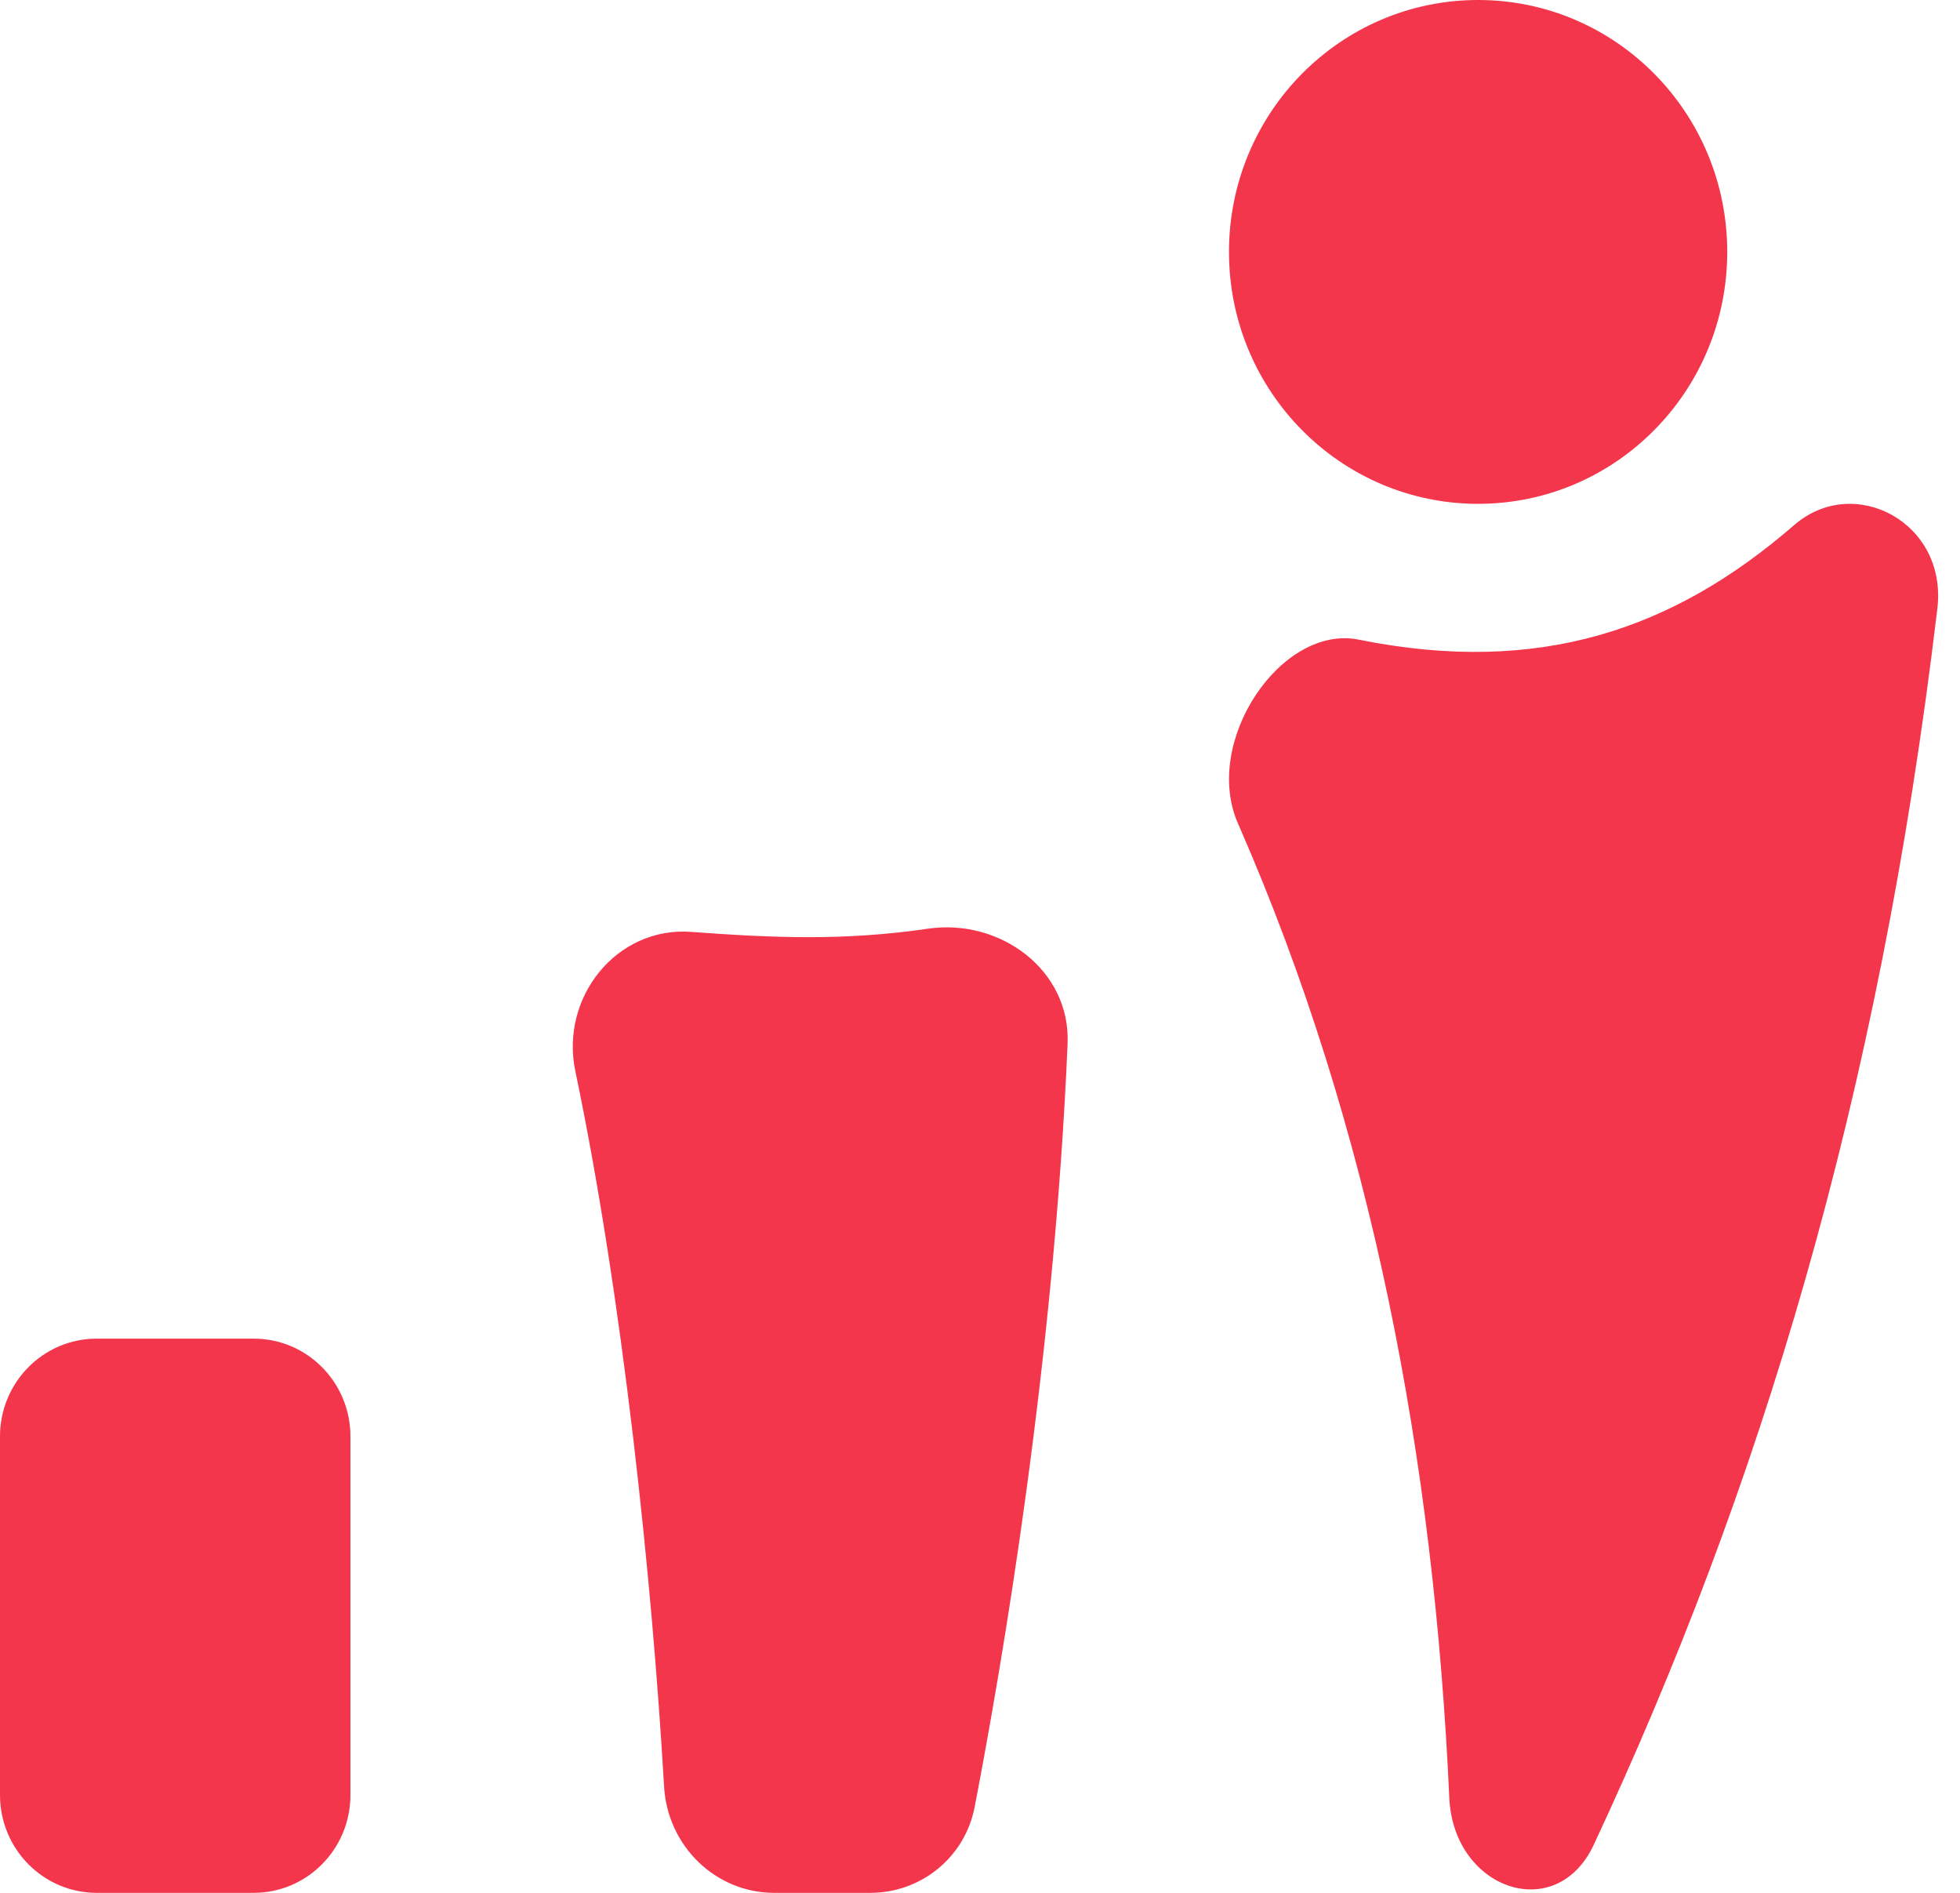 <svg width="29" height="28" viewBox="0 0 29 28" fill="none" xmlns="http://www.w3.org/2000/svg">
<path fill-rule="evenodd" clip-rule="evenodd" d="M3.754 28C4.544 28 5.185 27.352 5.185 26.553V21.248C5.185 20.449 4.544 19.802 3.754 19.802H1.431C0.641 19.802 0 20.449 0 21.248V26.553C0 27.352 0.641 28 1.431 28H3.754Z" fill="#F4364C"/>
<path fill-rule="evenodd" clip-rule="evenodd" d="M12.878 28C13.629 28 14.277 27.475 14.421 26.73C14.829 24.612 15.597 20.126 15.796 15.441C15.843 14.351 14.798 13.581 13.729 13.738C12.487 13.92 11.423 13.874 10.228 13.785C9.124 13.703 8.283 14.752 8.513 15.847C9.212 19.188 9.648 23.357 9.826 26.432C9.877 27.306 10.587 28 11.454 28H12.878Z" fill="#F4364C"/>
<path fill-rule="evenodd" clip-rule="evenodd" d="M26.548 7.766C27.431 7.001 28.817 7.726 28.665 9.002C27.803 16.263 26.024 22.063 23.581 27.289C23.026 28.477 21.506 27.951 21.444 26.598C21.216 21.592 20.307 16.721 18.316 12.179C17.785 10.966 18.959 9.231 20.104 9.462C22.774 10.001 24.764 9.313 26.548 7.766Z" fill="#F4364C"/>
<path fill-rule="evenodd" clip-rule="evenodd" d="M21.87 7.453C23.906 7.453 25.556 5.785 25.556 3.727C25.556 1.668 23.906 0 21.87 0C19.834 0 18.184 1.668 18.184 3.727C18.184 5.785 19.834 7.453 21.87 7.453Z" fill="#F4364C"/>
</svg>
